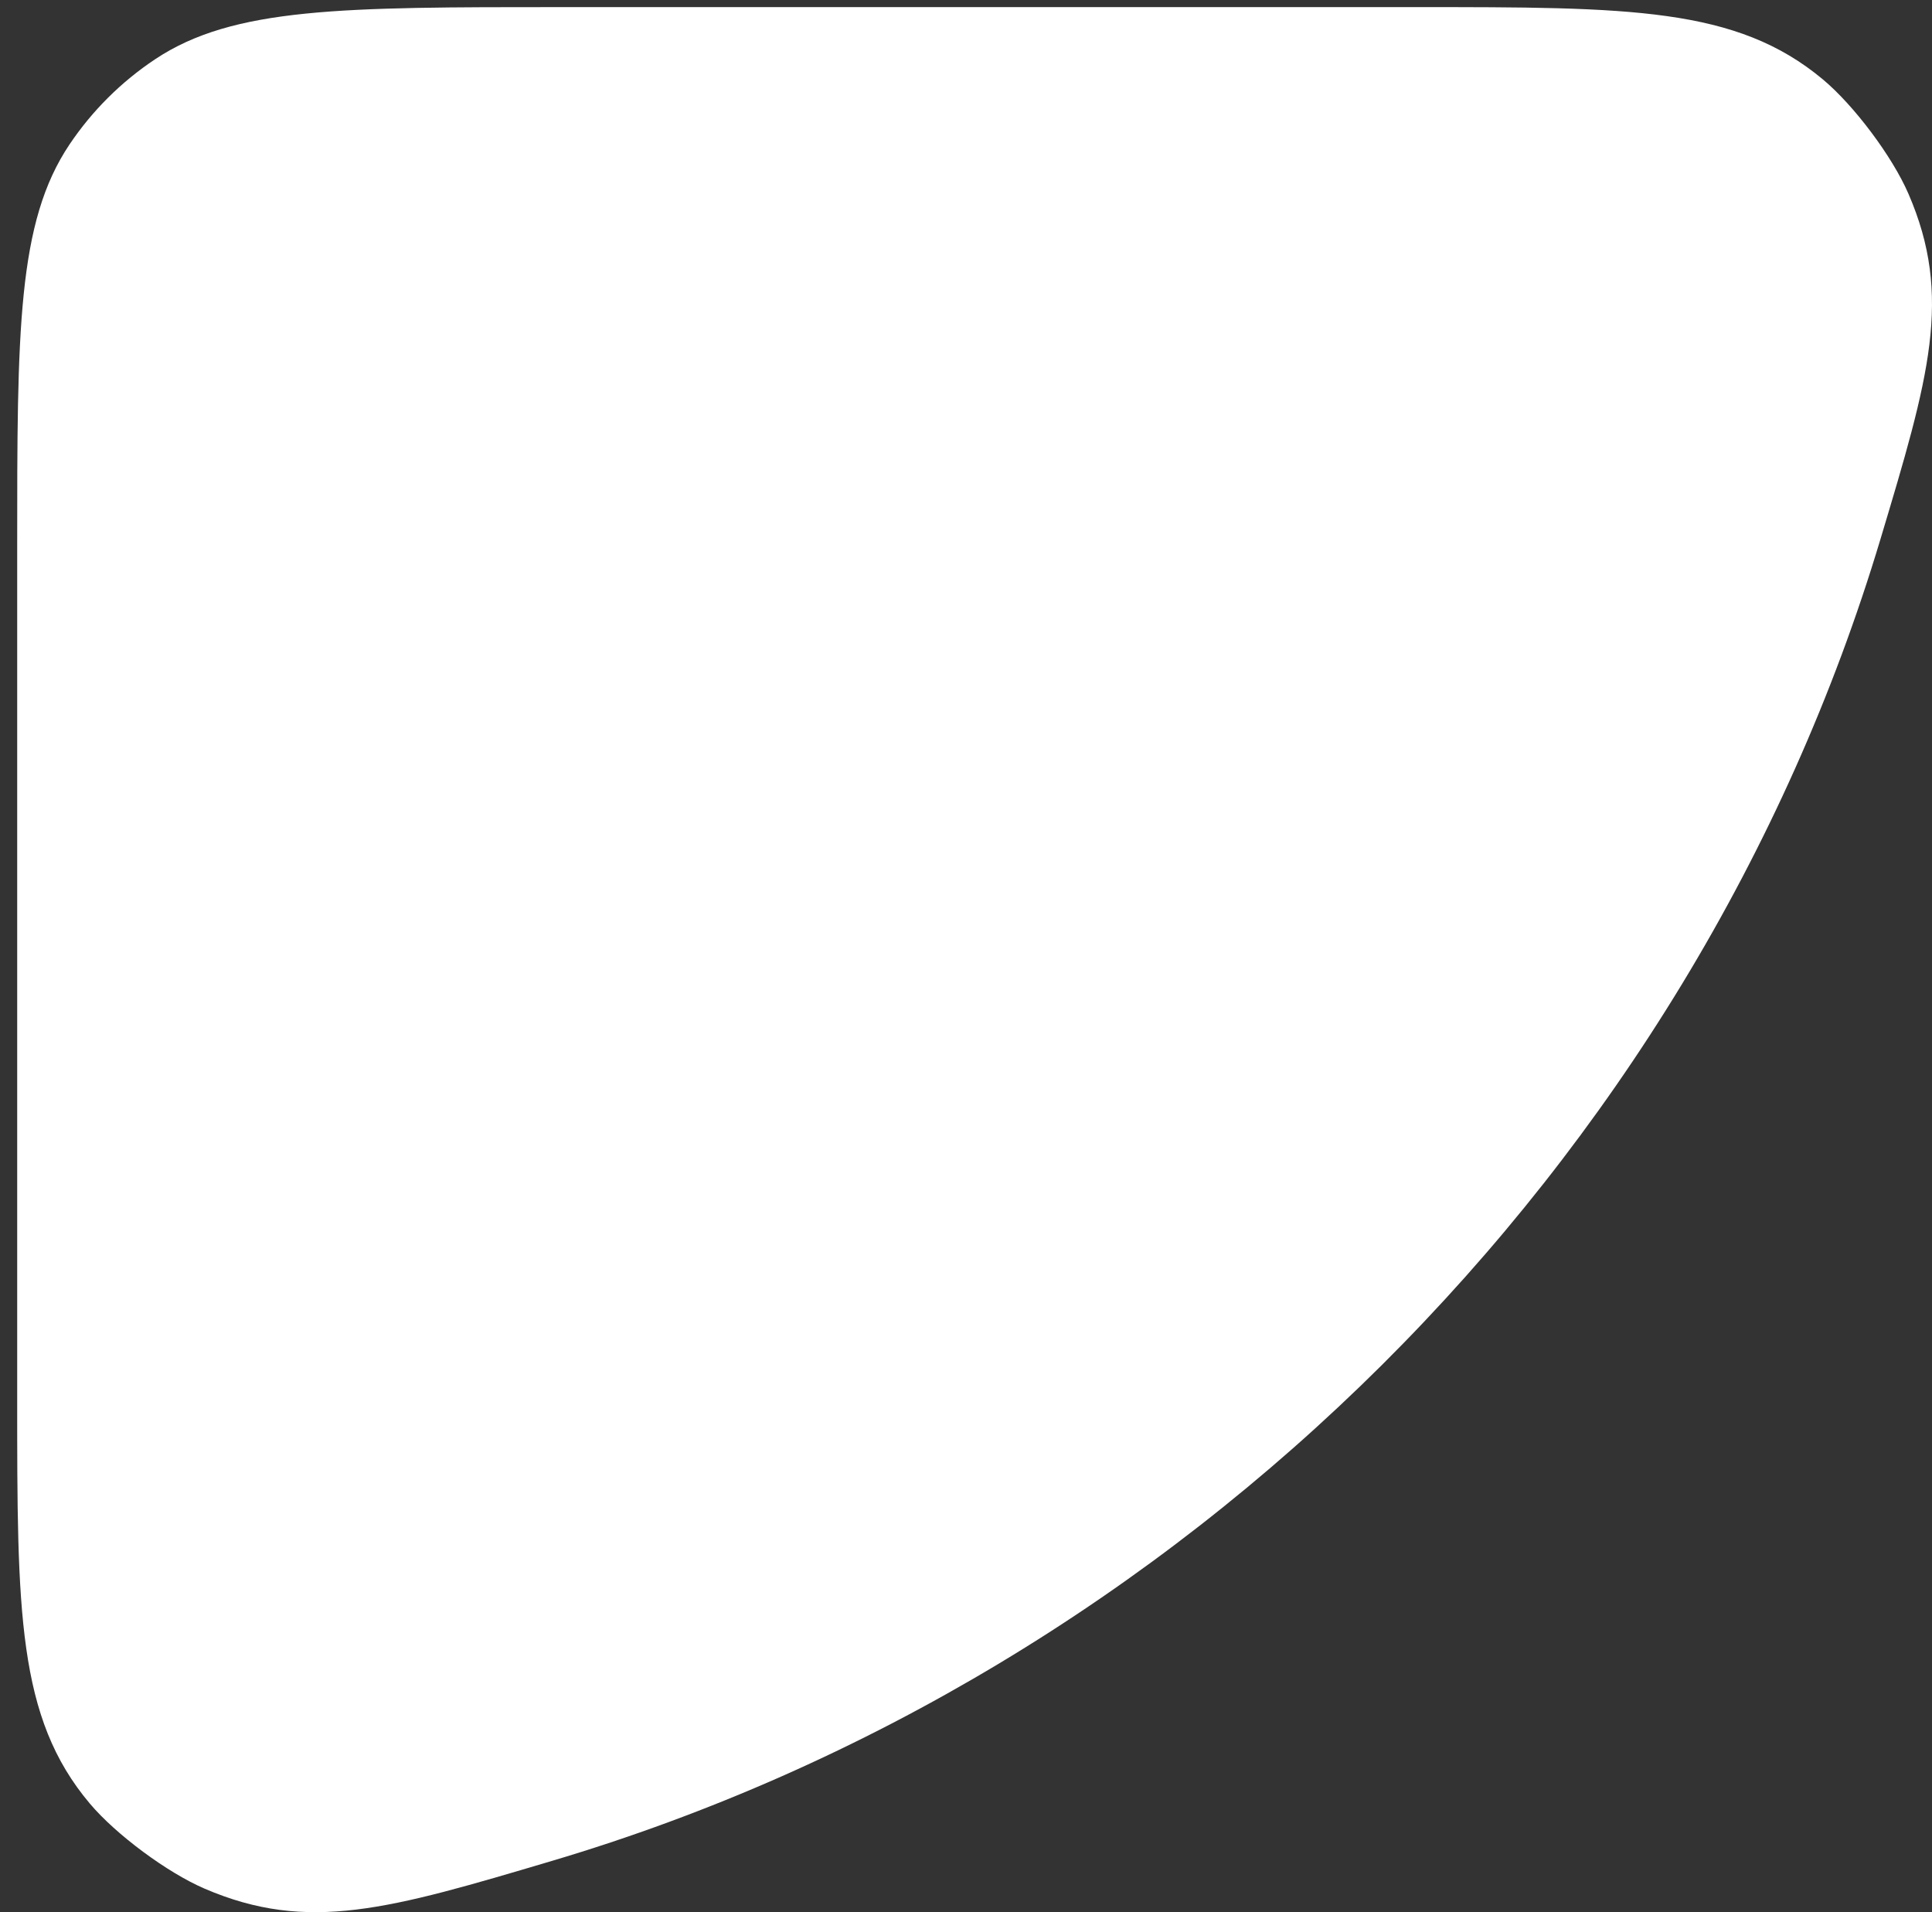 <svg width="97" height="96" viewBox="0 0 97 96" fill="none" xmlns="http://www.w3.org/2000/svg">
<rect x="0" y="0" width="97" height="96" fill="#333333" stroke="none"/>
<path fill-rule="evenodd" clip-rule="evenodd" d="M28.151 0.357C17.201 0.357 11.726 0.357 7.793 2.971C6.091 4.103 4.629 5.557 3.491 7.251C0.863 11.164 0.863 16.611 0.863 27.504L0.863 70.23C0.863 80.891 0.863 86.221 4.508 90.545C5.822 92.104 8.395 94.012 10.272 94.819C15.479 97.057 19.556 95.847 27.71 93.426C59.345 84.034 84.973 58.538 94.413 27.065C96.846 18.954 98.062 14.898 95.812 9.717C95.002 7.85 93.084 5.29 91.517 3.983C87.171 0.357 81.813 0.357 71.097 0.357L28.151 0.357Z" fill="white"/>
</svg>
